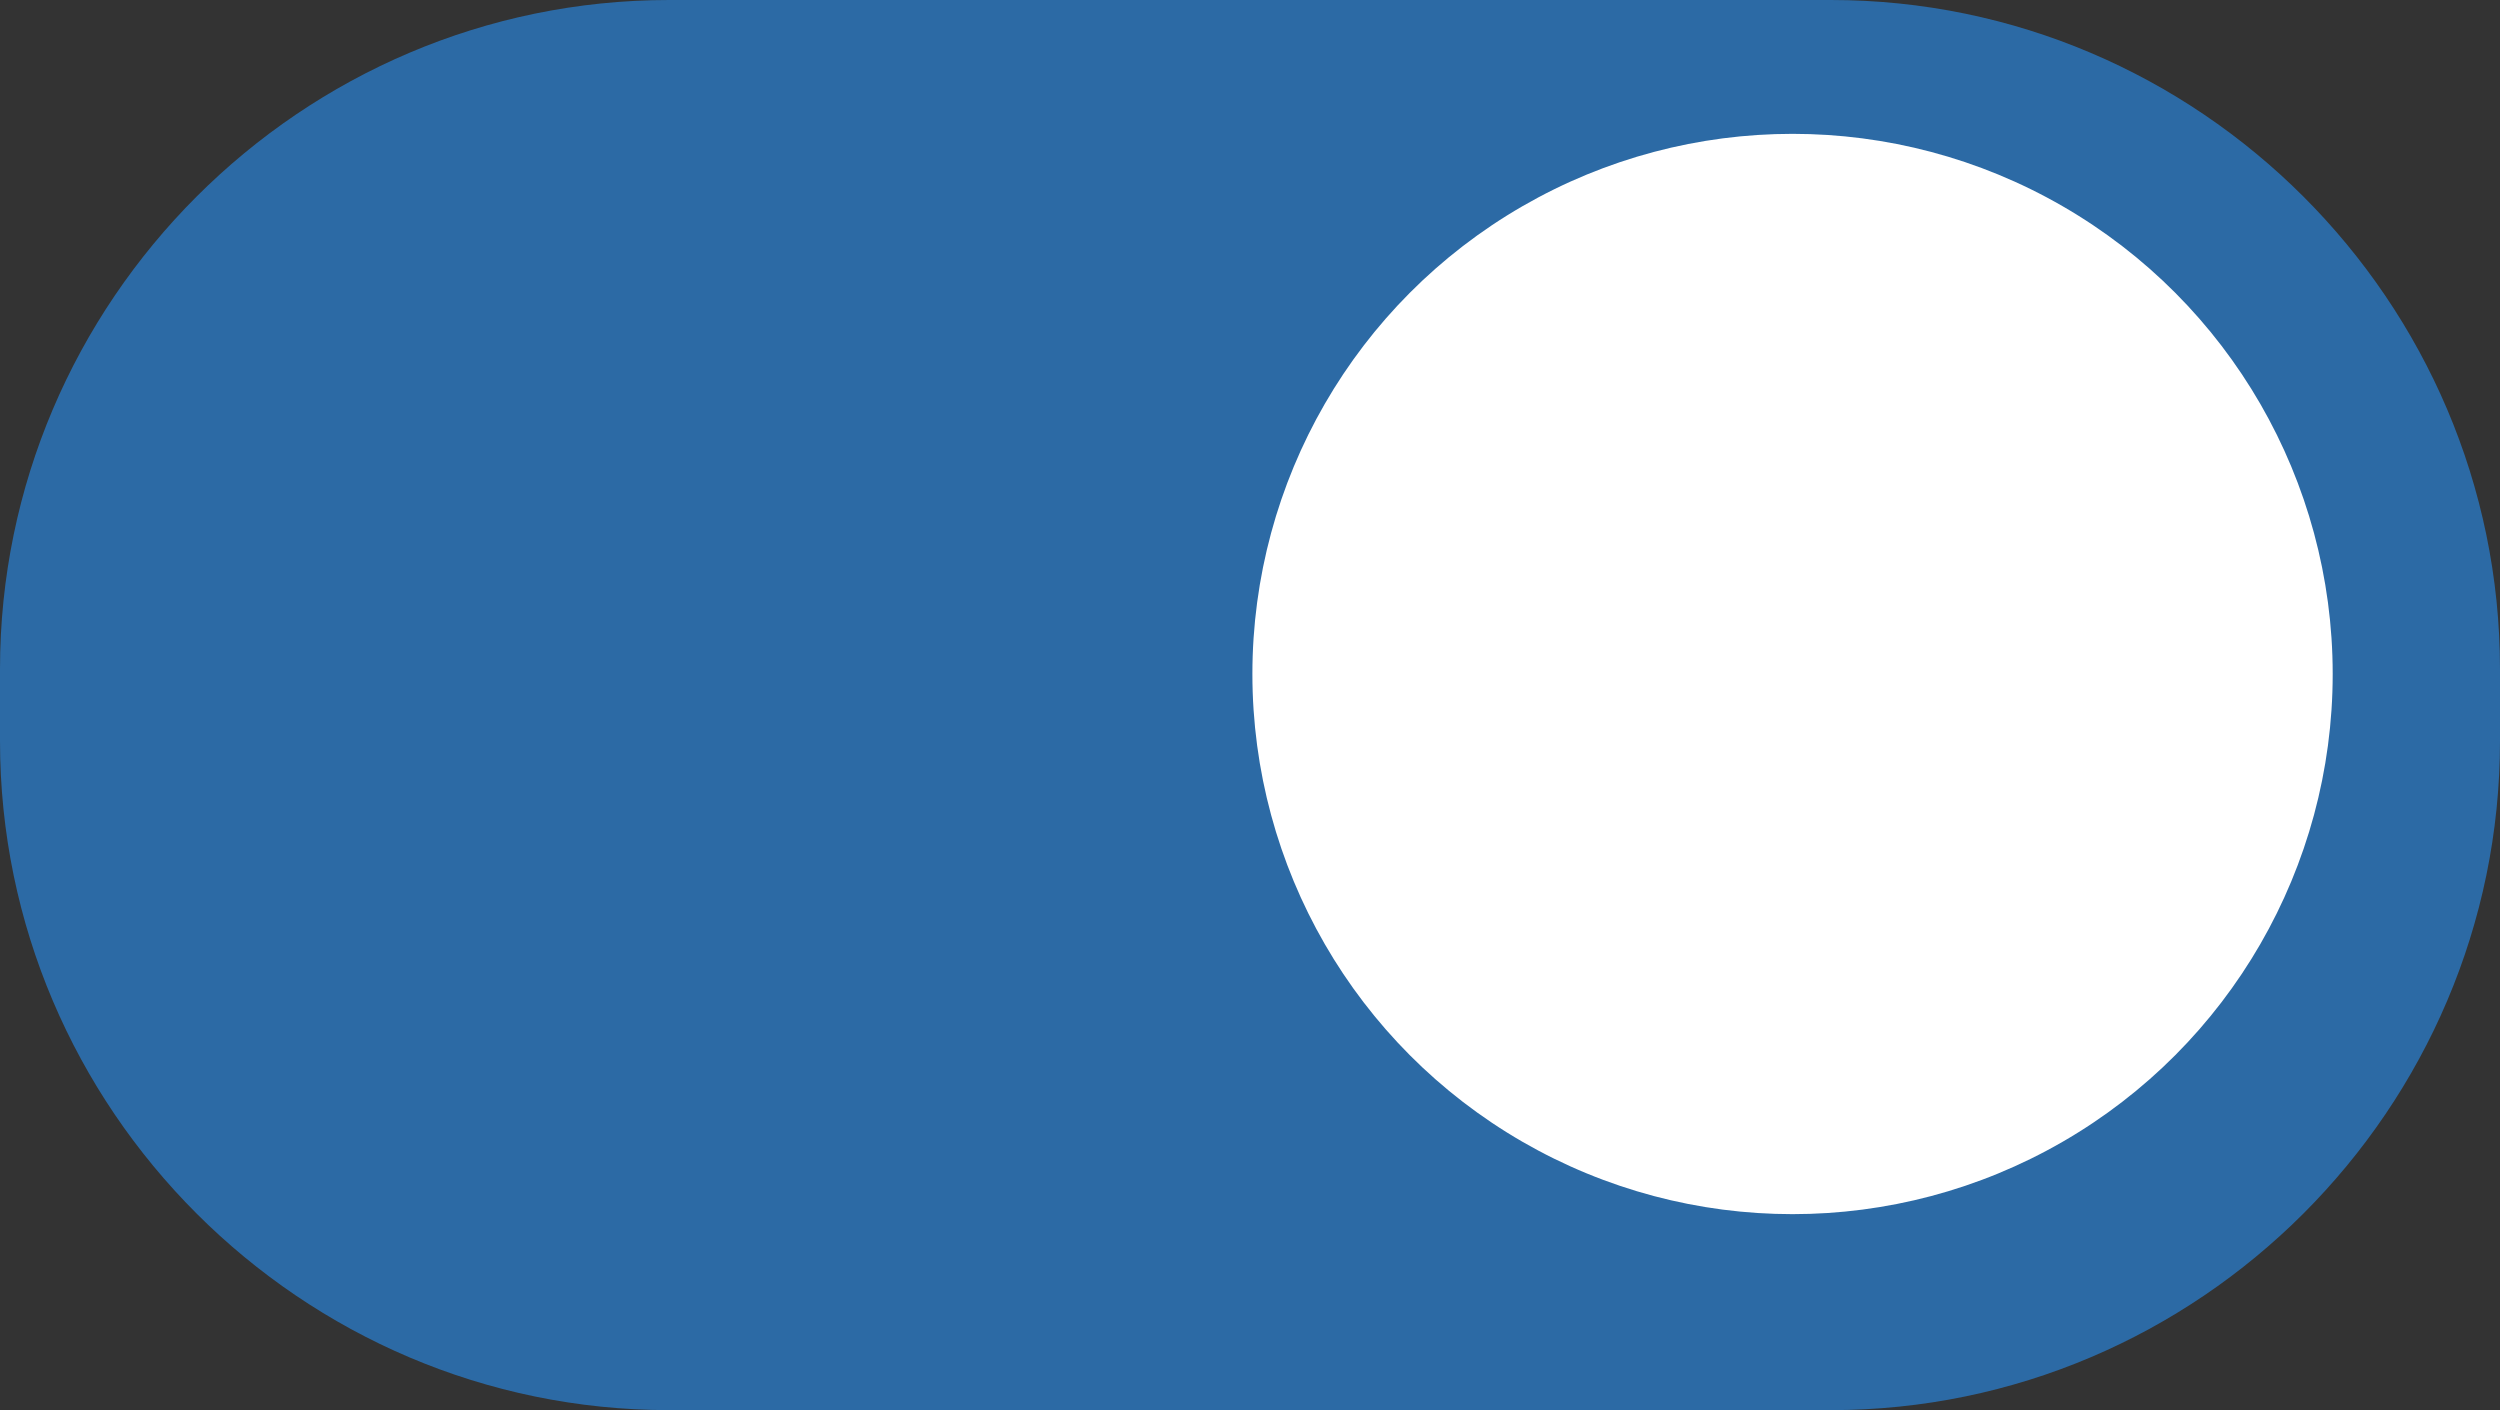 <?xml version="1.0" encoding="utf-8"?>
<!-- Generator: Adobe Illustrator 18.0.0, SVG Export Plug-In . SVG Version: 6.00 Build 0)  -->
<!DOCTYPE svg PUBLIC "-//W3C//DTD SVG 1.1//EN" "http://www.w3.org/Graphics/SVG/1.1/DTD/svg11.dtd">
<svg version="1.1" id="Layer_1" xmlns="http://www.w3.org/2000/svg" xmlns:xlink="http://www.w3.org/1999/xlink" x="0px" y="0px"
	 viewBox="0 0 52.3 29.5" enable-background="new 0 0 52.3 29.5" xml:space="preserve">
<rect x="0" y="0" width="52.3" height="29.5" fill="#333333" stroke="none"/>
<g>
	<path fill="#2C6AA5" d="M52.3,15.5c0,7.7-6.3,14-14,14H14c-7.7,0-14-6.3-14-14V14C0,6.3,6.3,0,14,0h24.3c7.7,0,14,6.3,14,14V15.5z"
		/>
</g>
<circle fill="#FFFFFF" cx="37.5" cy="14.1" r="11.3"/>
</svg>
